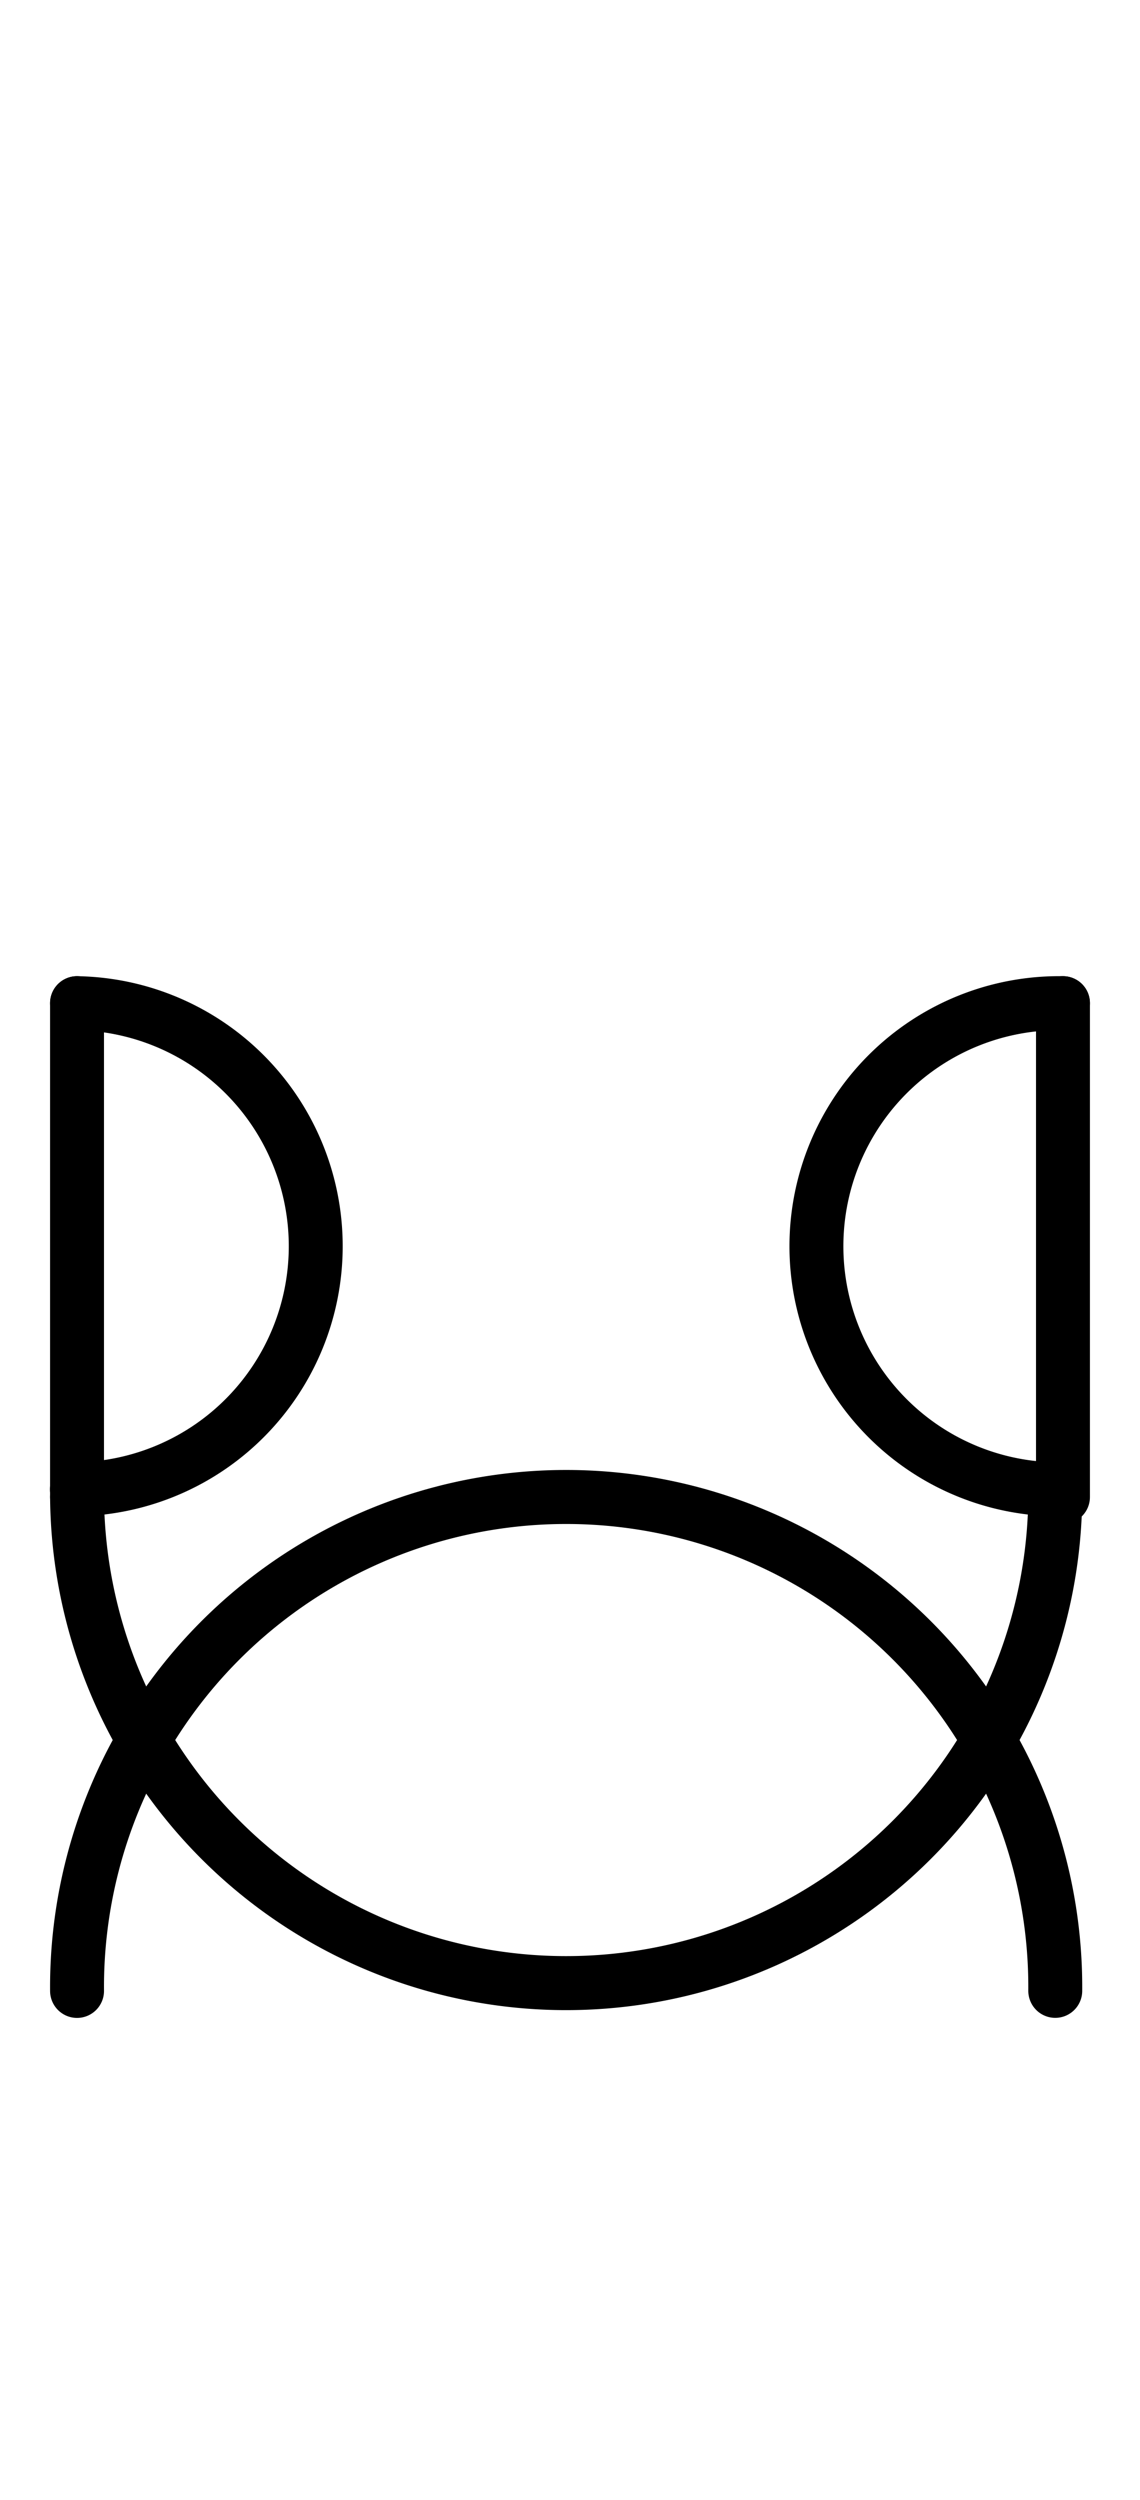 <?xml version="1.0" encoding="UTF-8" standalone="no"?>
<!DOCTYPE svg PUBLIC "-//W3C//DTD SVG 1.0//EN" "http://www.w3.org/TR/2001/REC-SVG-20010904/DTD/svg10.dtd">
<svg xmlns="http://www.w3.org/2000/svg" xmlns:xlink="http://www.w3.org/1999/xlink" fill-rule="evenodd" height="4.5in" preserveAspectRatio="none" stroke-linecap="round" viewBox="0 0 148 324" width="2.052in">
<style type="text/css">
.brush0 { fill: rgb(255,255,255); }
.pen0 { stroke: rgb(0,0,0); stroke-width: 1; stroke-linejoin: round; }
.font0 { font-size: 11px; font-family: "MS Sans Serif"; }
.pen1 { stroke: rgb(0,0,0); stroke-width: 7; stroke-linejoin: round; }
.brush1 { fill: none; }
.font1 { font-weight: bold; font-size: 16px; font-family: System, sans-serif; }
</style>
<g>
<path class="pen1" d="M 10.002,194 A 63.5,63.5 0 0 0 136.998,193.992" fill="none"/>
<path class="pen1" d="M 136.998,257.992 A 63.5,63.5 0 1 0 10.002,258" fill="none"/>
<line class="pen1" fill="none" x1="10" x2="10" y1="130" y2="194"/>
<line class="pen1" fill="none" x1="138" x2="138" y1="130" y2="194"/>
<path class="pen1" d="M 9.985,192.996 A 31.5,31.5 0 0 0 10,130.004" fill="none"/>
<path class="pen1" d="M 138,130.004 A 31.5,31.5 0 1 0 137.985,192.996" fill="none"/>
</g>
</svg>
